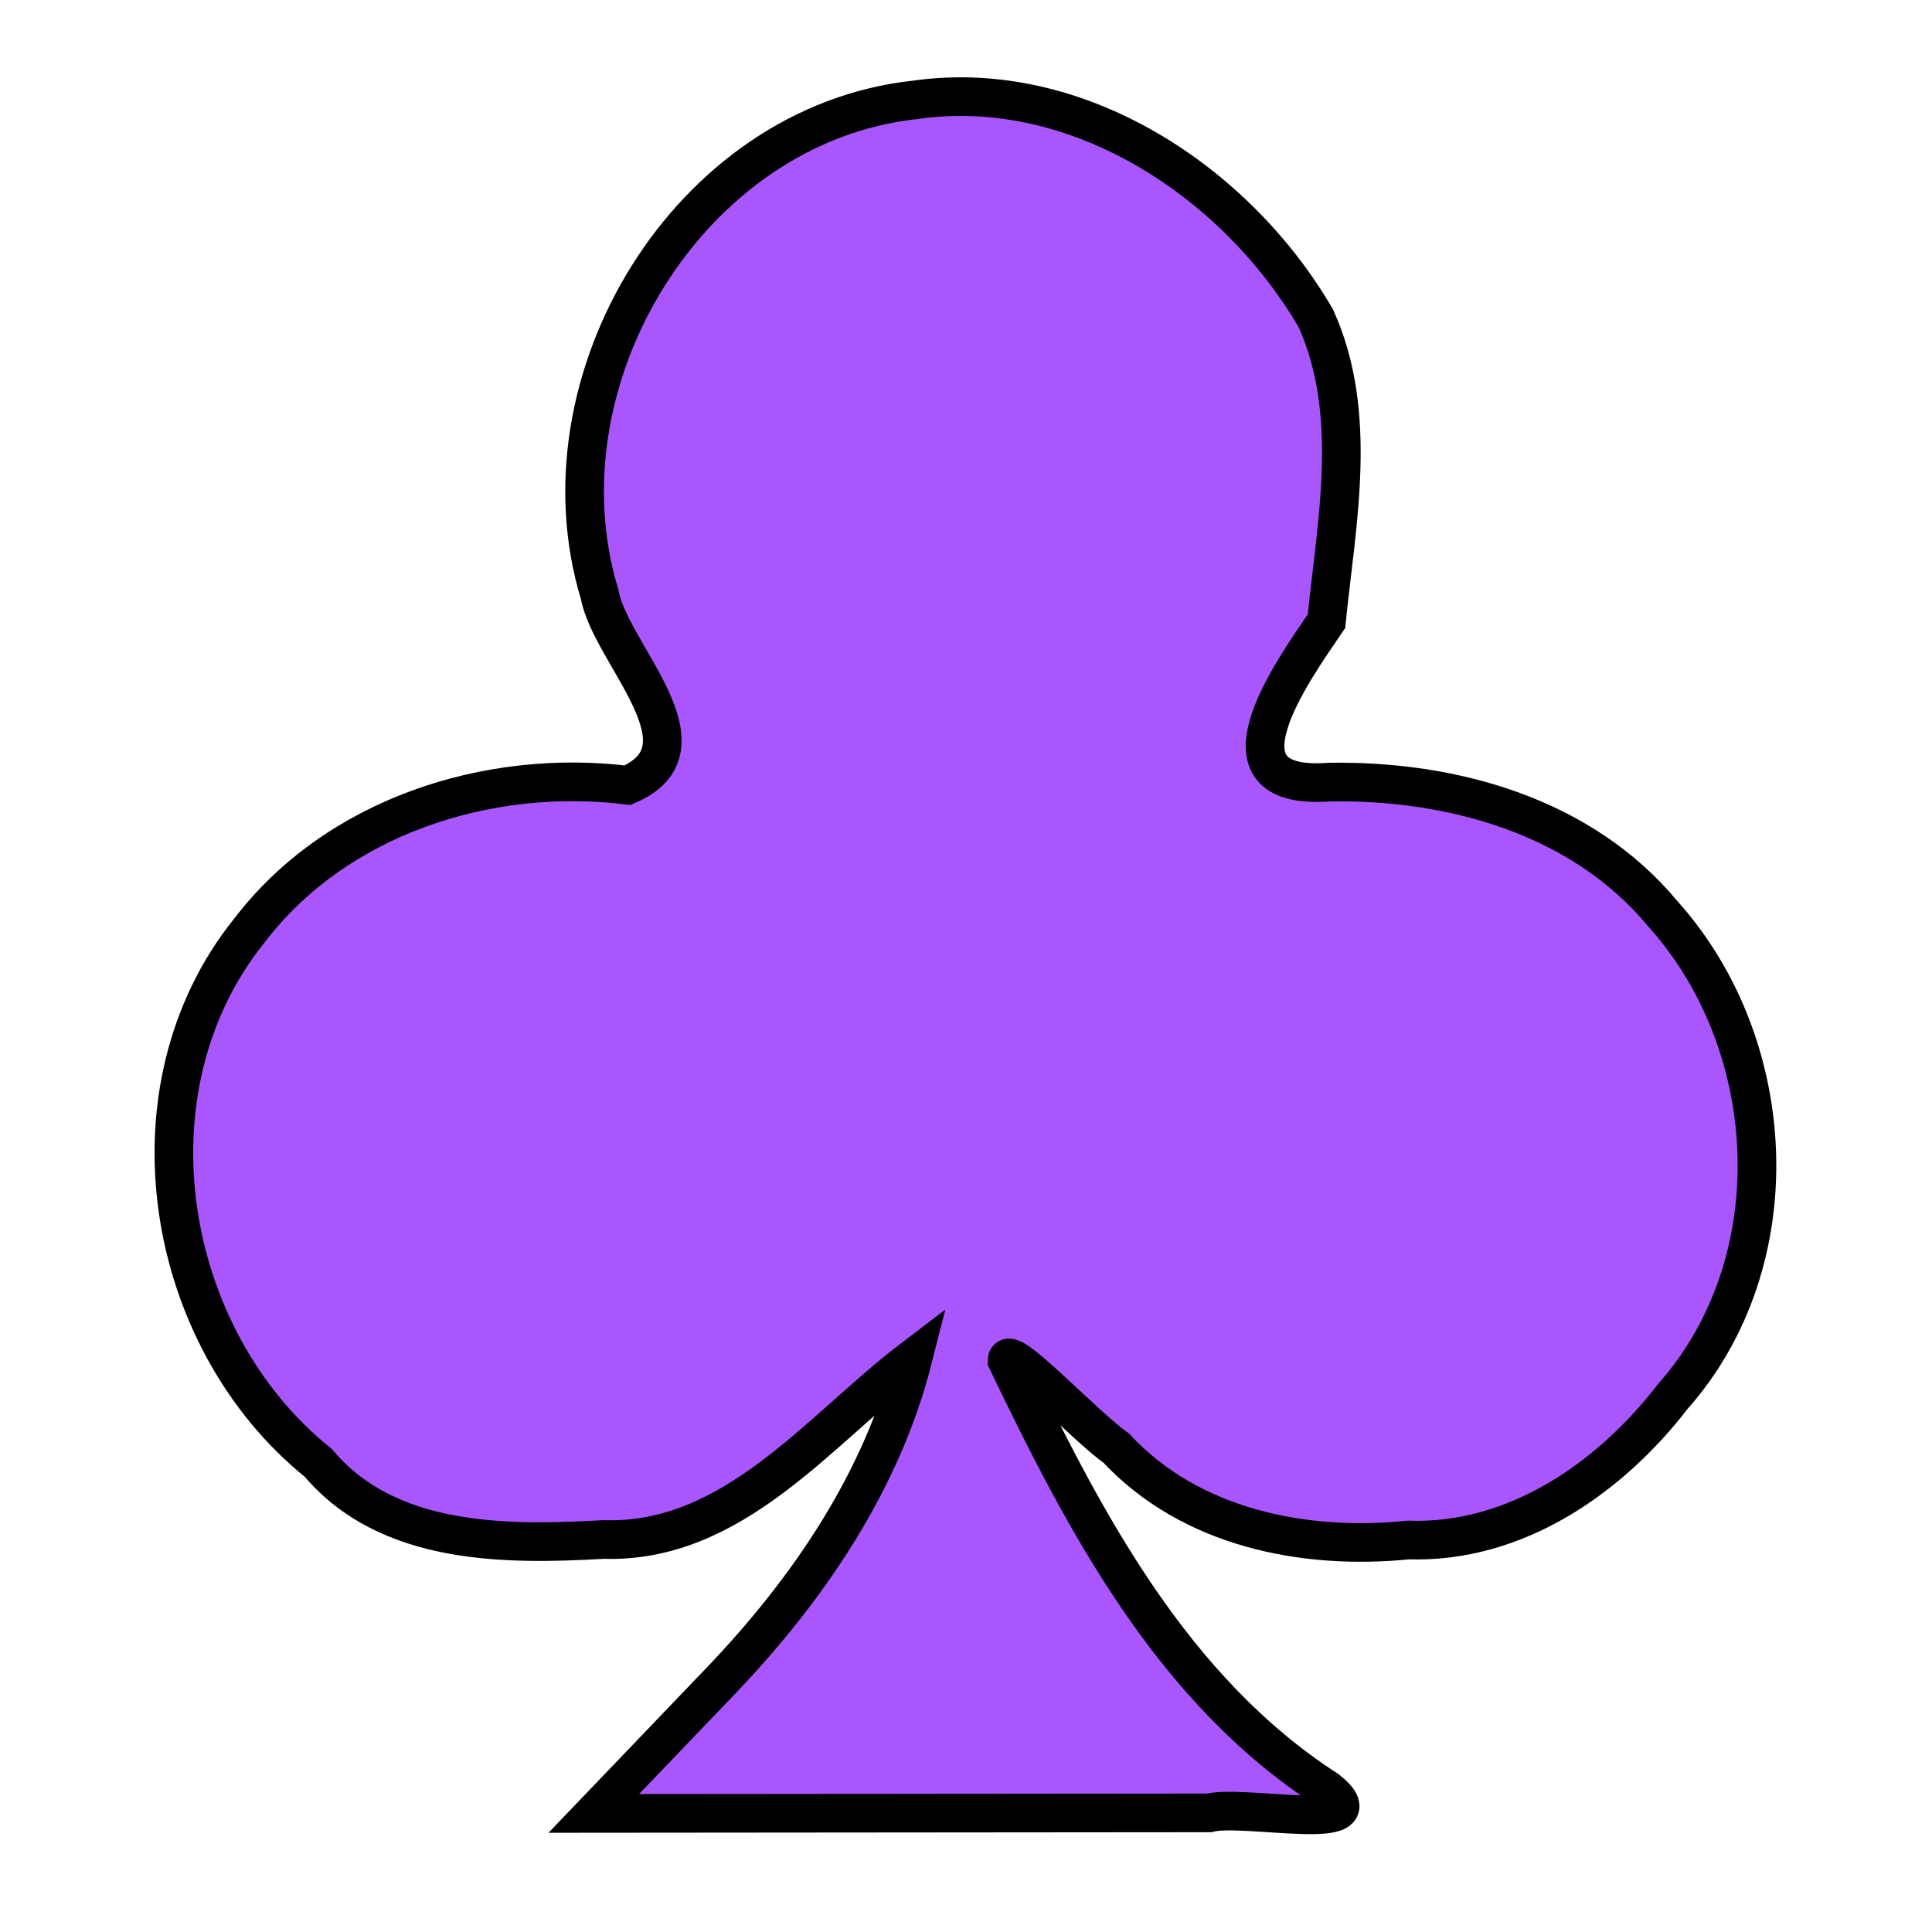 <svg width="50" height="50" viewbox="0 0 50 50" xmlns="http://www.w3.org/2000/svg" class="ibz">
	<g>
	    <path stroke="#000000" id="svg_5" d="m18.647,43.507c2.257,-2.357 4.173,-5.164 4.981,-8.351c-2.419,1.839 -4.638,4.798 -8.013,4.686c-2.548,0.146 -5.583,0.149 -7.377,-1.982c-4.008,-3.223 -5.084,-9.665 -1.793,-13.766c2.252,-2.962 6.185,-4.217 9.794,-3.773c2.274,-0.965 -0.445,-3.408 -0.718,-4.933c-1.693,-5.531 2.295,-12.166 8.158,-12.803c4.205,-0.604 8.317,2.118 10.374,5.652c1.118,2.472 0.536,5.278 0.275,7.842c-0.879,1.289 -3.129,4.407 0.082,4.161c3.175,-0.05 6.527,0.882 8.621,3.406c3.062,3.4 3.343,9.019 0.262,12.493c-1.629,2.116 -4.075,3.81 -6.842,3.716c-2.709,0.274 -5.642,-0.314 -7.563,-2.378c-0.819,-0.574 -2.827,-2.743 -2.826,-2.267c2.007,4.18 4.275,8.522 8.289,11.112c1.434,1.153 -2.184,0.36 -3.061,0.595c-5.308,0.005 -10.615,0.01 -15.923,0.014c1.093,-1.141 2.187,-2.282 3.279,-3.423l0,0z" stroke-linecap="null" stroke-linejoin="null" stroke-dasharray="null" fill="#aa56ff"/>
	</g>
</svg>